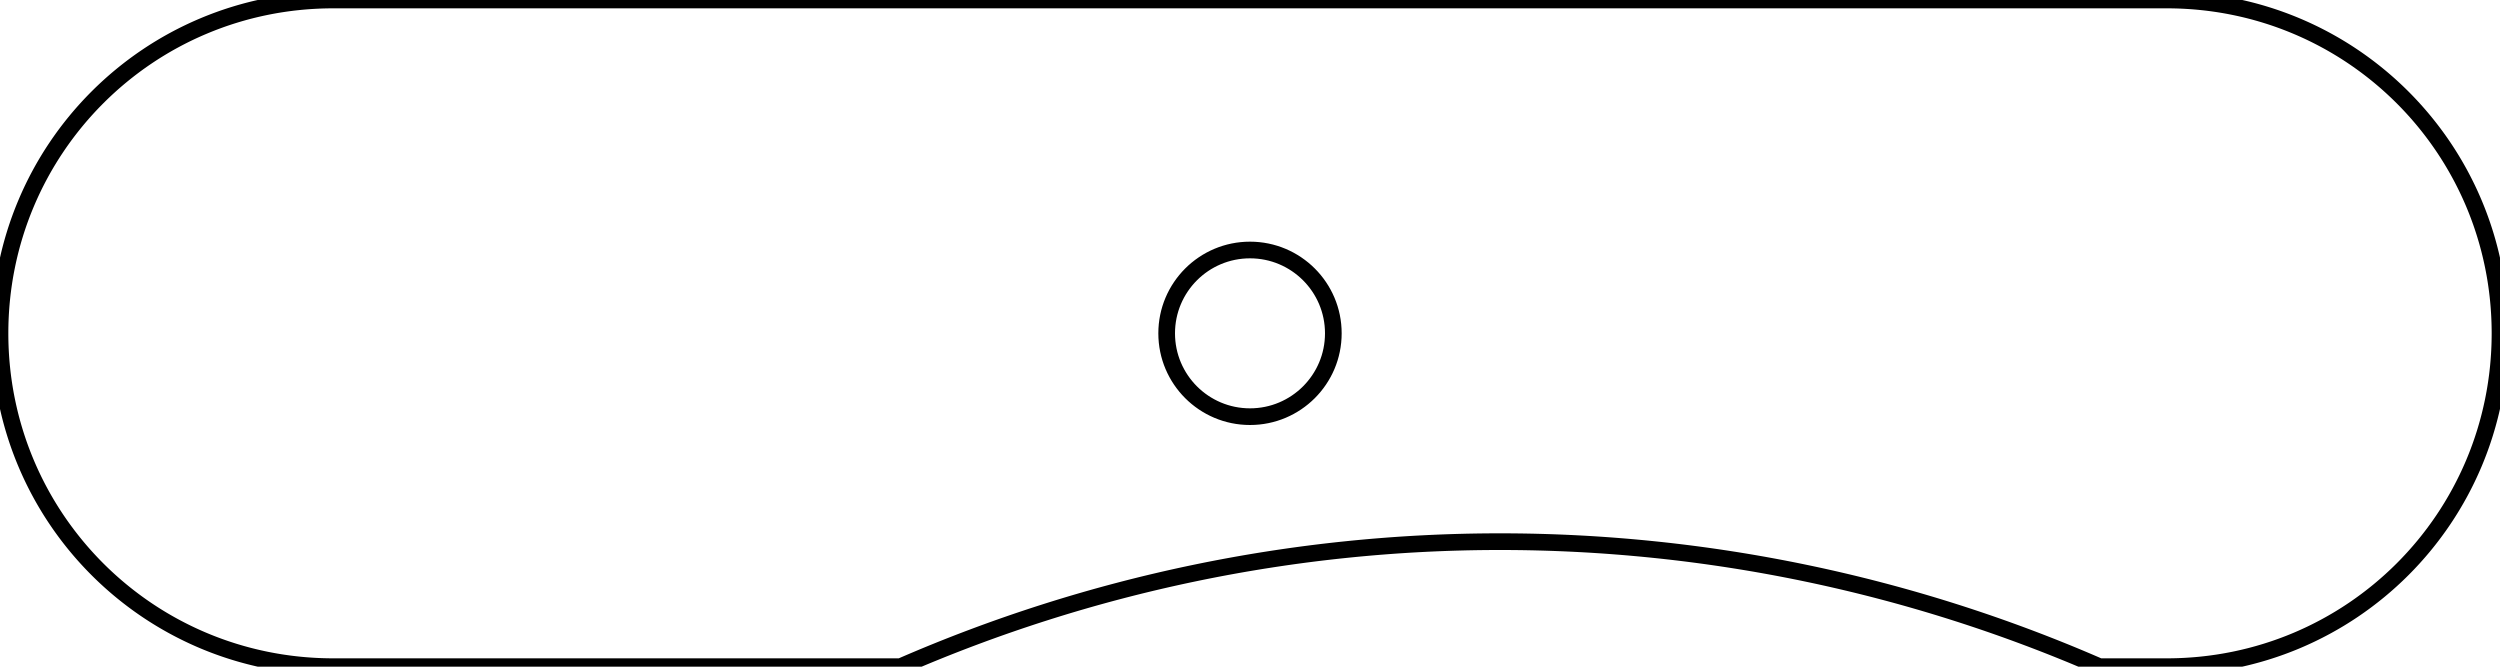 <?xml version="1.0" encoding="UTF-8" standalone="no"?>
<!-- Created with Inkscape (http://www.inkscape.org/) -->

<svg
   width="30mm"
   height="8mm"
   viewBox="0 0 30 8"
   version="1.1"
   id="svg1"
   inkscape:version="1.4.2 (ebf0e940d0, 2025-05-08)"
   sodipodi:docname="axleretainer-2.svg"
   xmlns:inkscape="http://www.inkscape.org/namespaces/inkscape"
   xmlns:sodipodi="http://sodipodi.sourceforge.net/DTD/sodipodi-0.dtd"
   xmlns="http://www.w3.org/2000/svg"
   xmlns:svg="http://www.w3.org/2000/svg">
  <sodipodi:namedview
     id="namedview1"
     pagecolor="#ffffff"
     bordercolor="#000000"
     borderopacity="0.25"
     inkscape:showpageshadow="2"
     inkscape:pageopacity="0.0"
     inkscape:pagecheckerboard="0"
     inkscape:deskcolor="#d1d1d1"
     inkscape:document-units="mm"
     inkscape:zoom="6.1292377"
     inkscape:cx="162.74454"
     inkscape:cy="63.384717"
     inkscape:window-width="2560"
     inkscape:window-height="1382"
     inkscape:window-x="0"
     inkscape:window-y="480"
     inkscape:window-maximized="1"
     inkscape:current-layer="layer1"
     showgrid="false" />
  <defs
     id="defs1" />
  <g
     inkscape:label="Layer 1"
     inkscape:groupmode="layer"
     id="layer1">
    <path
       id="rect2"
       style="fill:none;stroke:#000000;stroke-width:0.2;stroke-linejoin:round;stroke-dasharray:none"
       d="M 4,0 C 1.784,0 0,1.784 0,4 c 0,2.216 1.784,4 4,4 h 6.806 a 18,18 0 0 1 7.194,-1.5 18,18 0 0 1 7.194,1.5 h 0.806 c 2.216,0 4,-1.784 4,-4 C 30,1.784 28.216,0 26,0 Z" />
    <circle
       style="fill:none;stroke:#000000;stroke-width:0.2;stroke-linejoin:round;stroke-dasharray:none"
       id="path2"
       cx="15"
       cy="4"
       r="1" />
  </g>
</svg>
